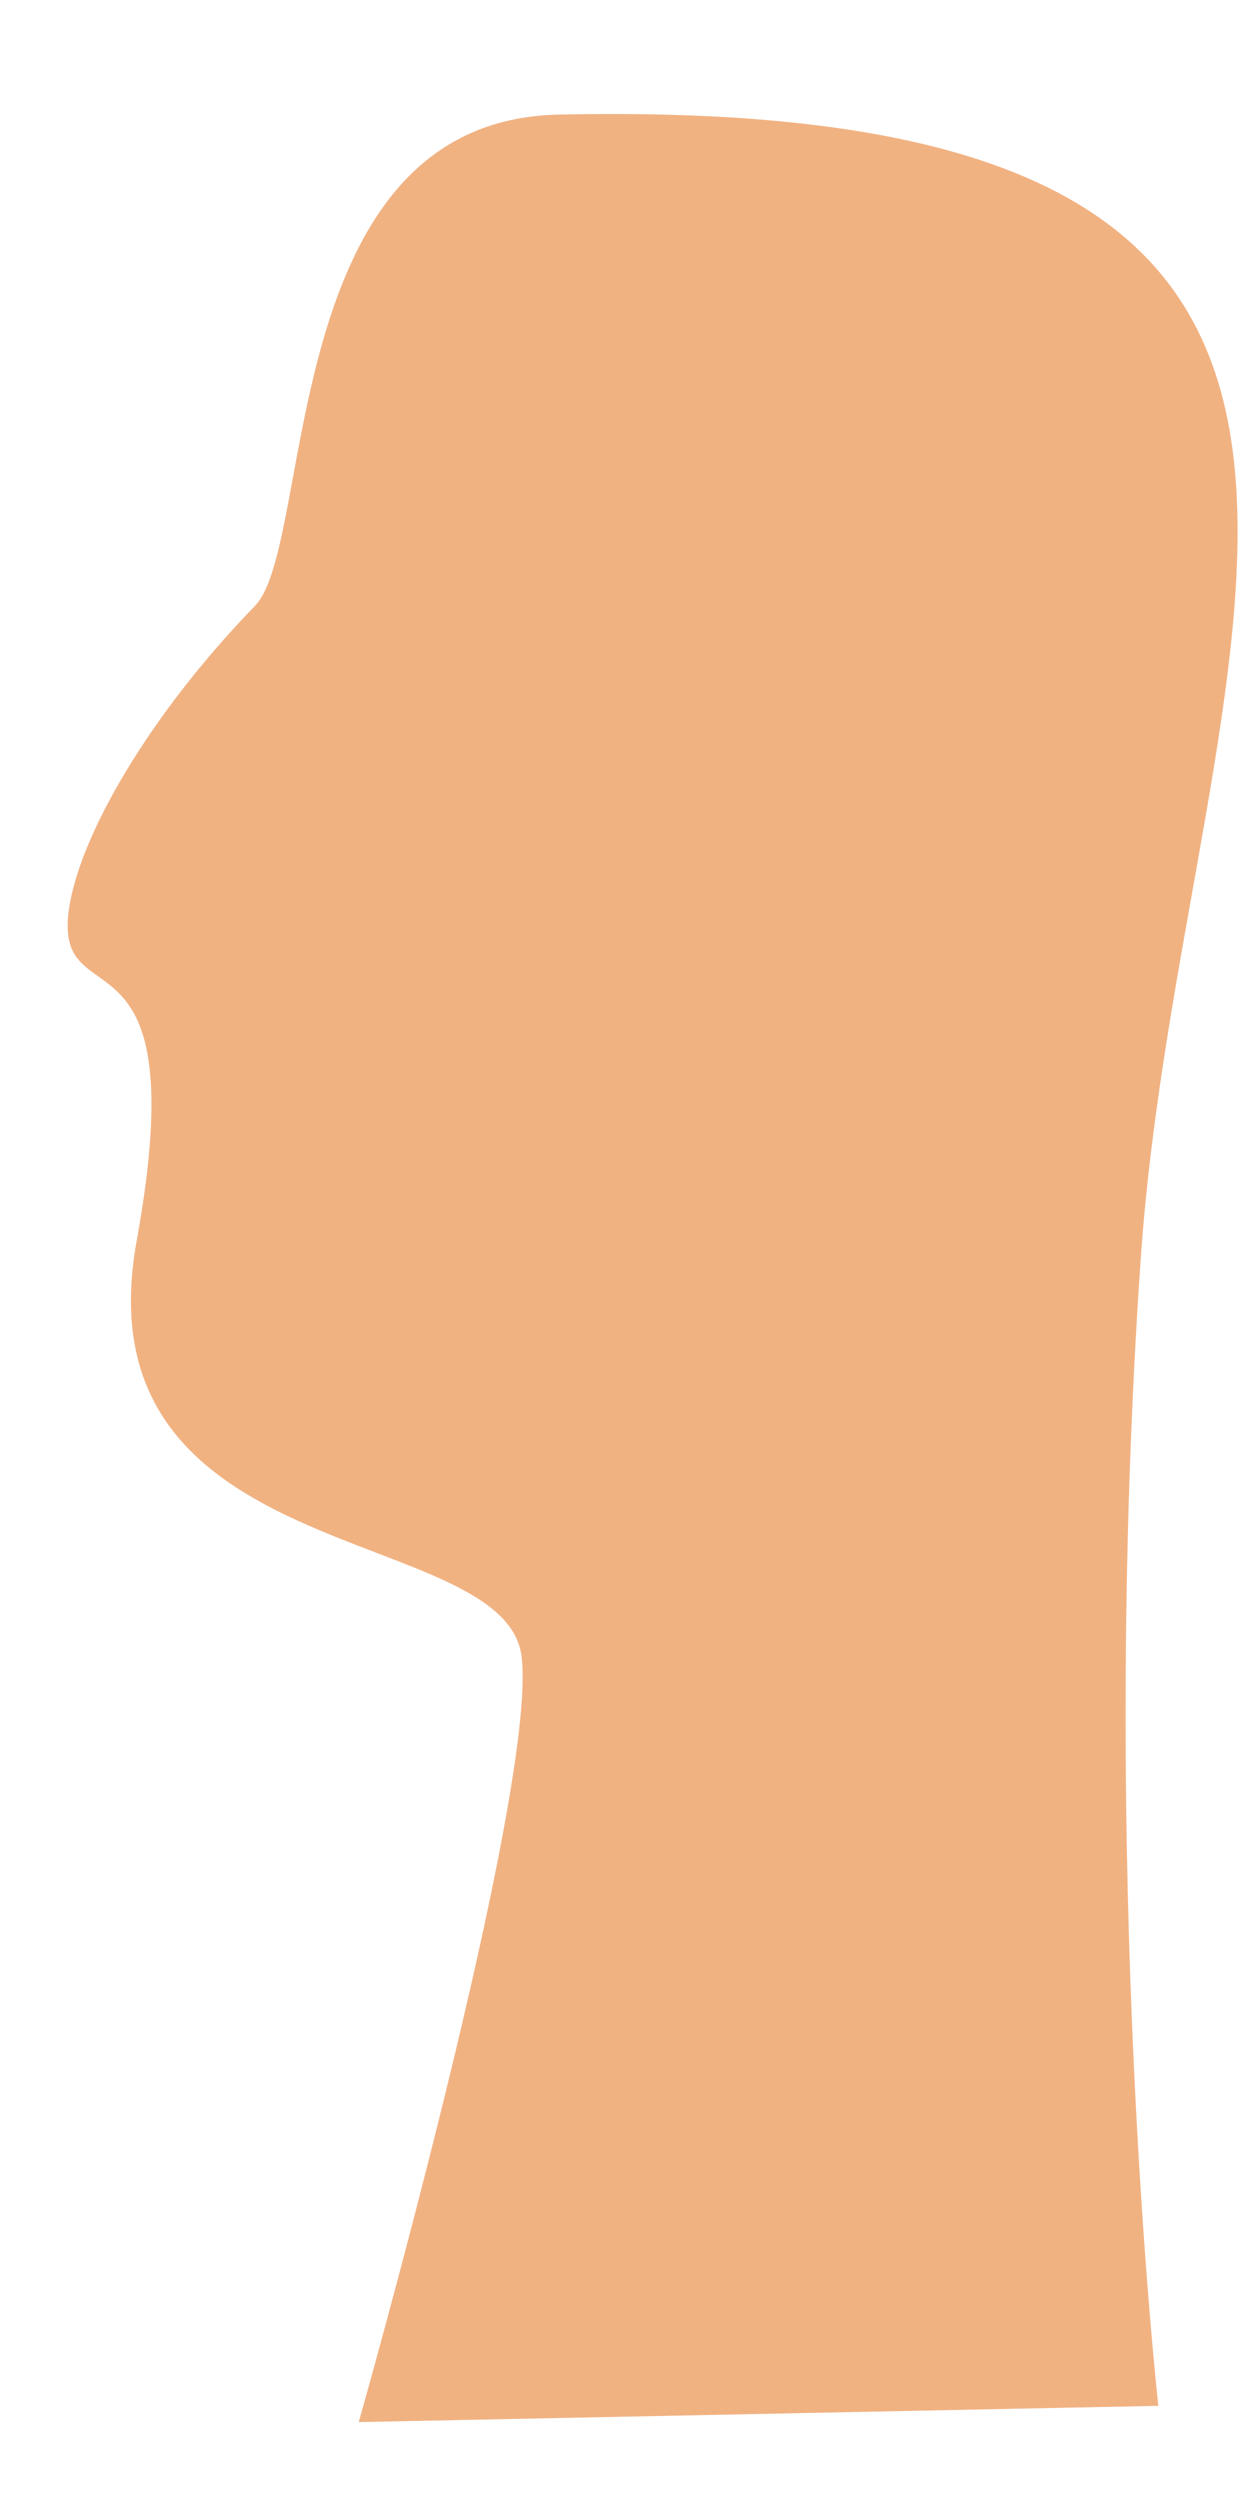 ﻿<?xml version="1.0" encoding="utf-8"?>
<svg version="1.1" xmlns:xlink="http://www.w3.org/1999/xlink" width="3px" height="6px" xmlns="http://www.w3.org/2000/svg">
  <g transform="matrix(1 0 0 1 -94 -744 )">
    <path d="M 2.738 3.018  C 2.84 1.551  3.688 0.224  1.341 0.275  C 0.663 0.289  0.756 1.305  0.612 1.454  C 0.356 1.718  0.189 2.009  0.165 2.185  C 0.129 2.455  0.472 2.185  0.328 2.978  C 0.184 3.77  1.214 3.653  1.252 3.977  C 1.29 4.301  0.861 5.813  0.861 5.813  L 2.78 5.774  C 2.78 5.774  2.636 4.485  2.738 3.018  Z " fill-rule="nonzero" fill="#f1b282" stroke="none" transform="matrix(1 0 0 1 94 744 )" />
  </g>
</svg>